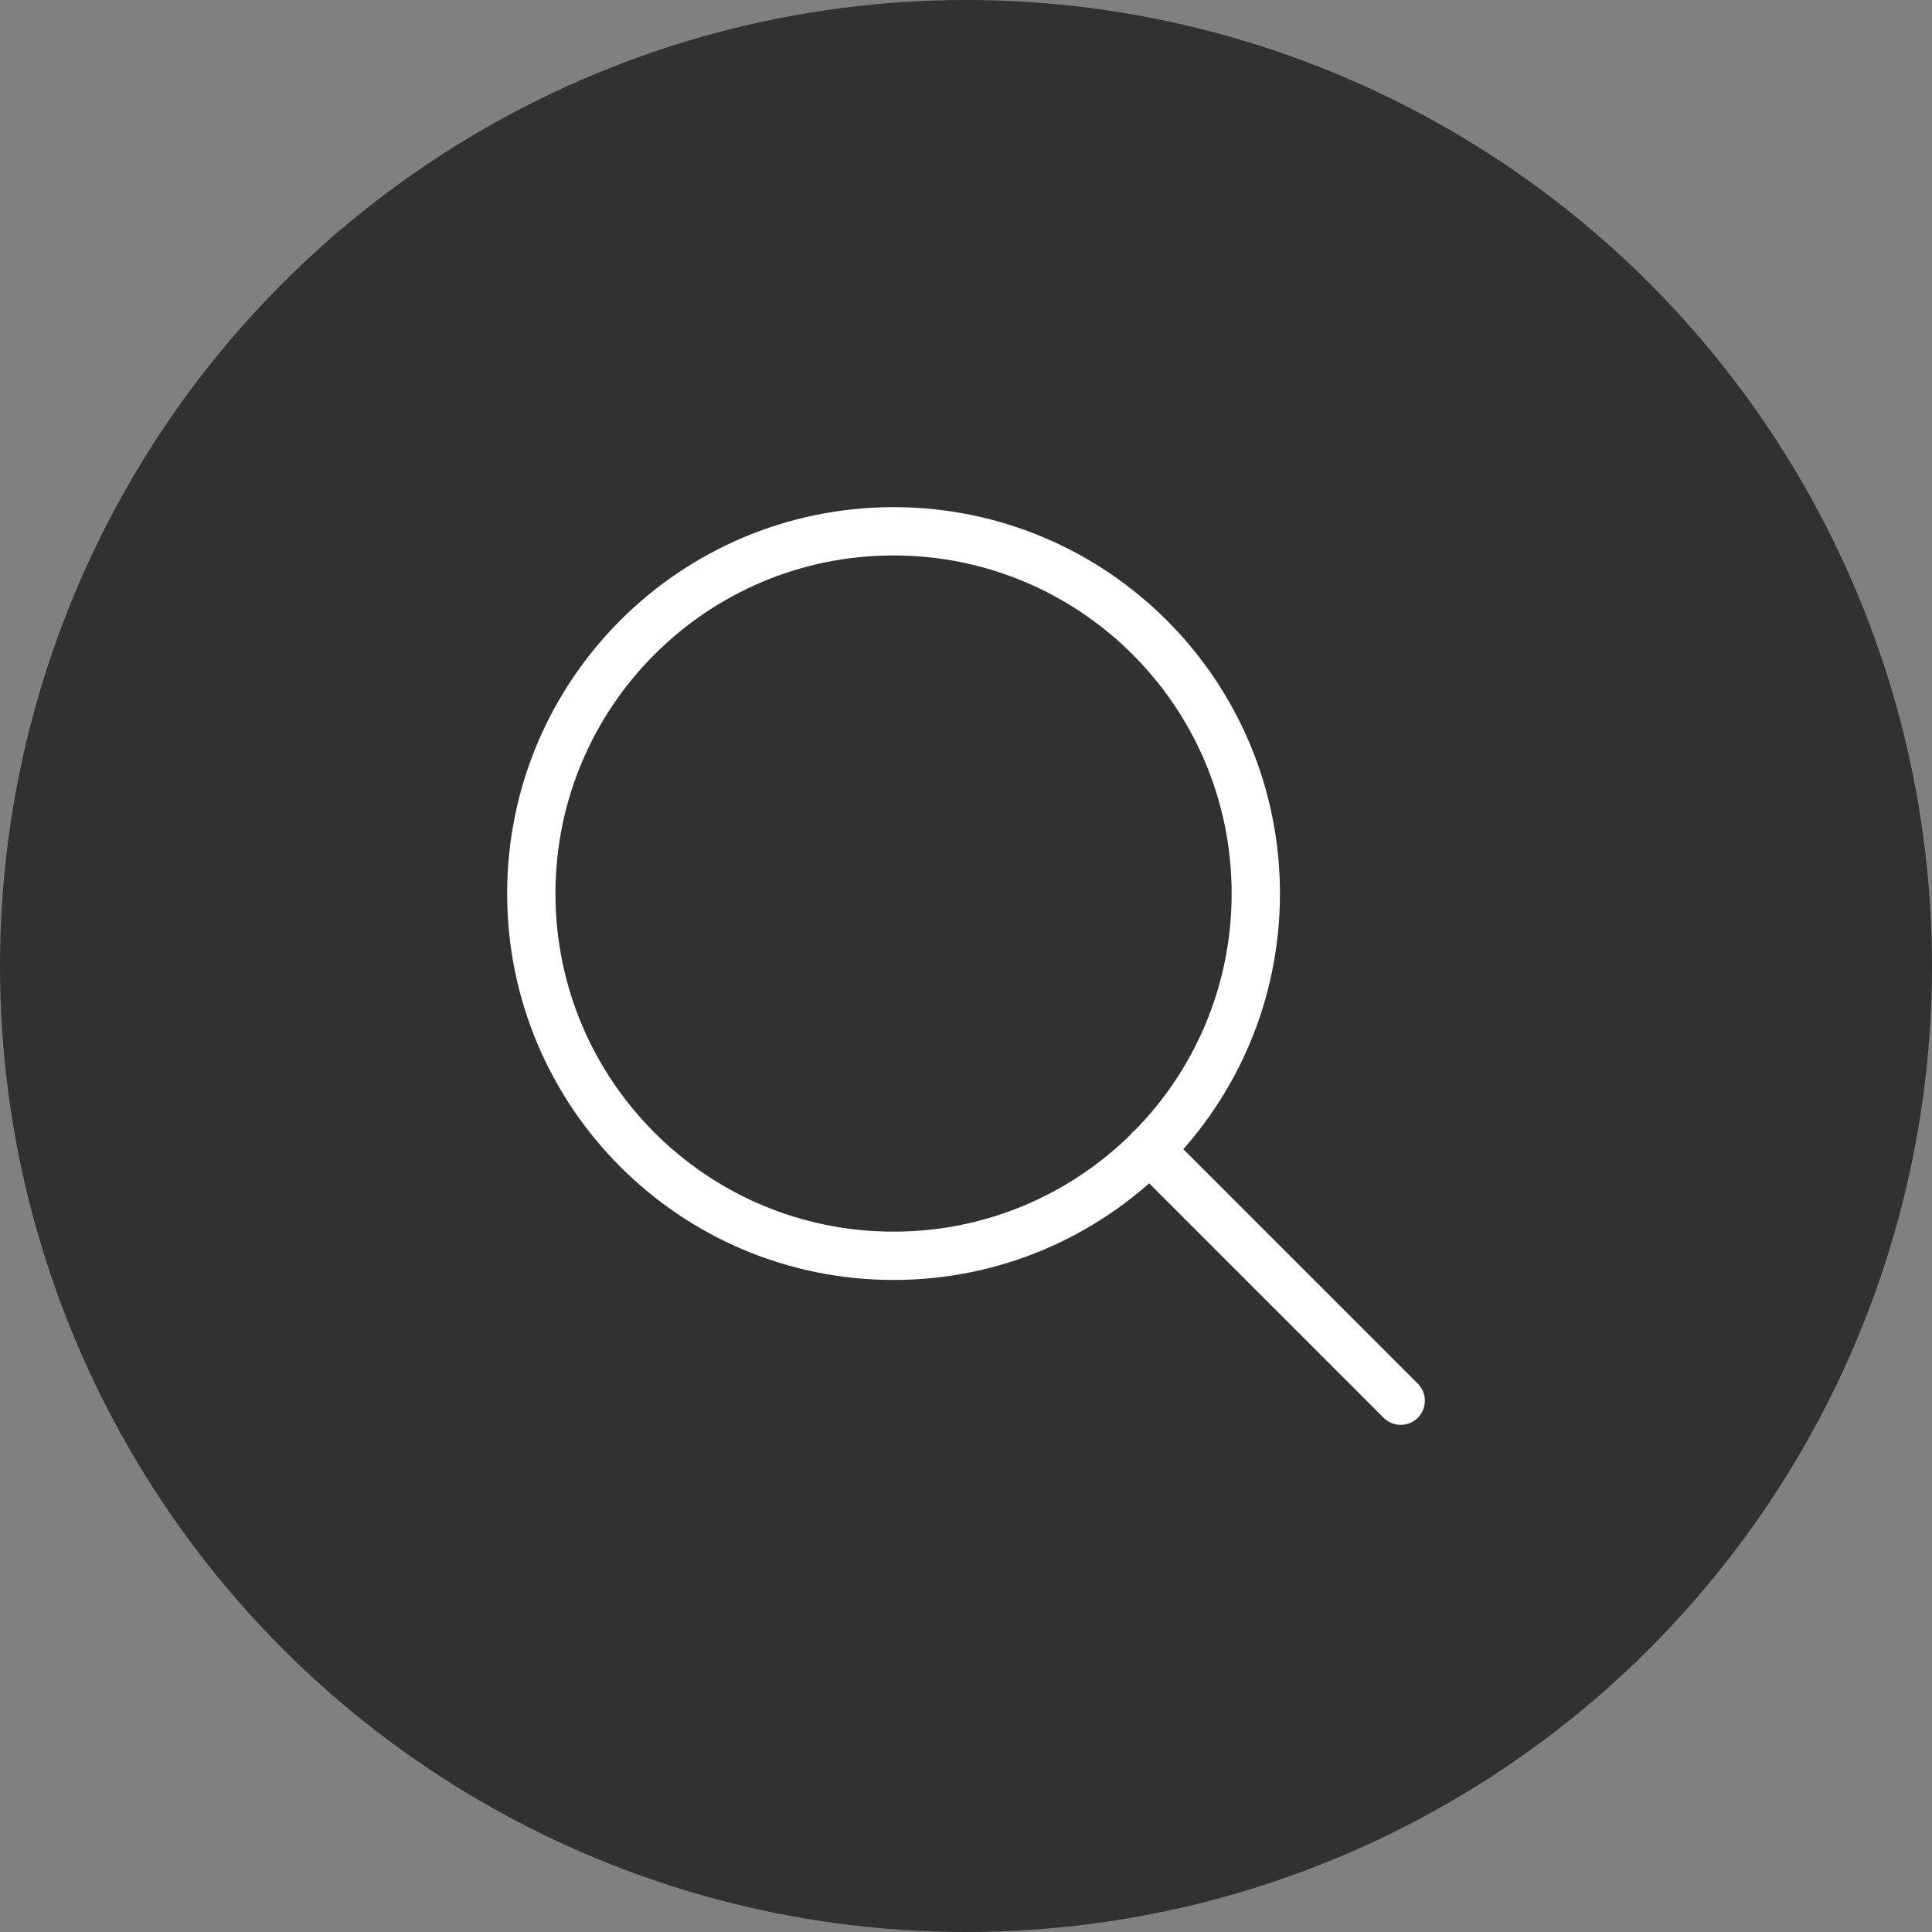 <svg width="40" height="40" viewBox="0 0 40 40" fill="none" xmlns="http://www.w3.org/2000/svg">
<rect x="0" y="0" width="40" height="40" fill="#808080" stroke="none"/>
<circle cx="20" cy="20" r="20" fill="#313131"/>
<path fill-rule="evenodd" clip-rule="evenodd" d="M18.5 26C22.642 26 26 22.642 26 18.5C26 14.358 22.642 11 18.5 11C14.358 11 11 14.358 11 18.5C11 22.642 14.358 26 18.5 26Z" stroke="white" stroke-linecap="round" stroke-linejoin="round"/>
<path d="M29 29L23.8 23.8" stroke="white" stroke-linecap="round" stroke-linejoin="round"/>
</svg>
